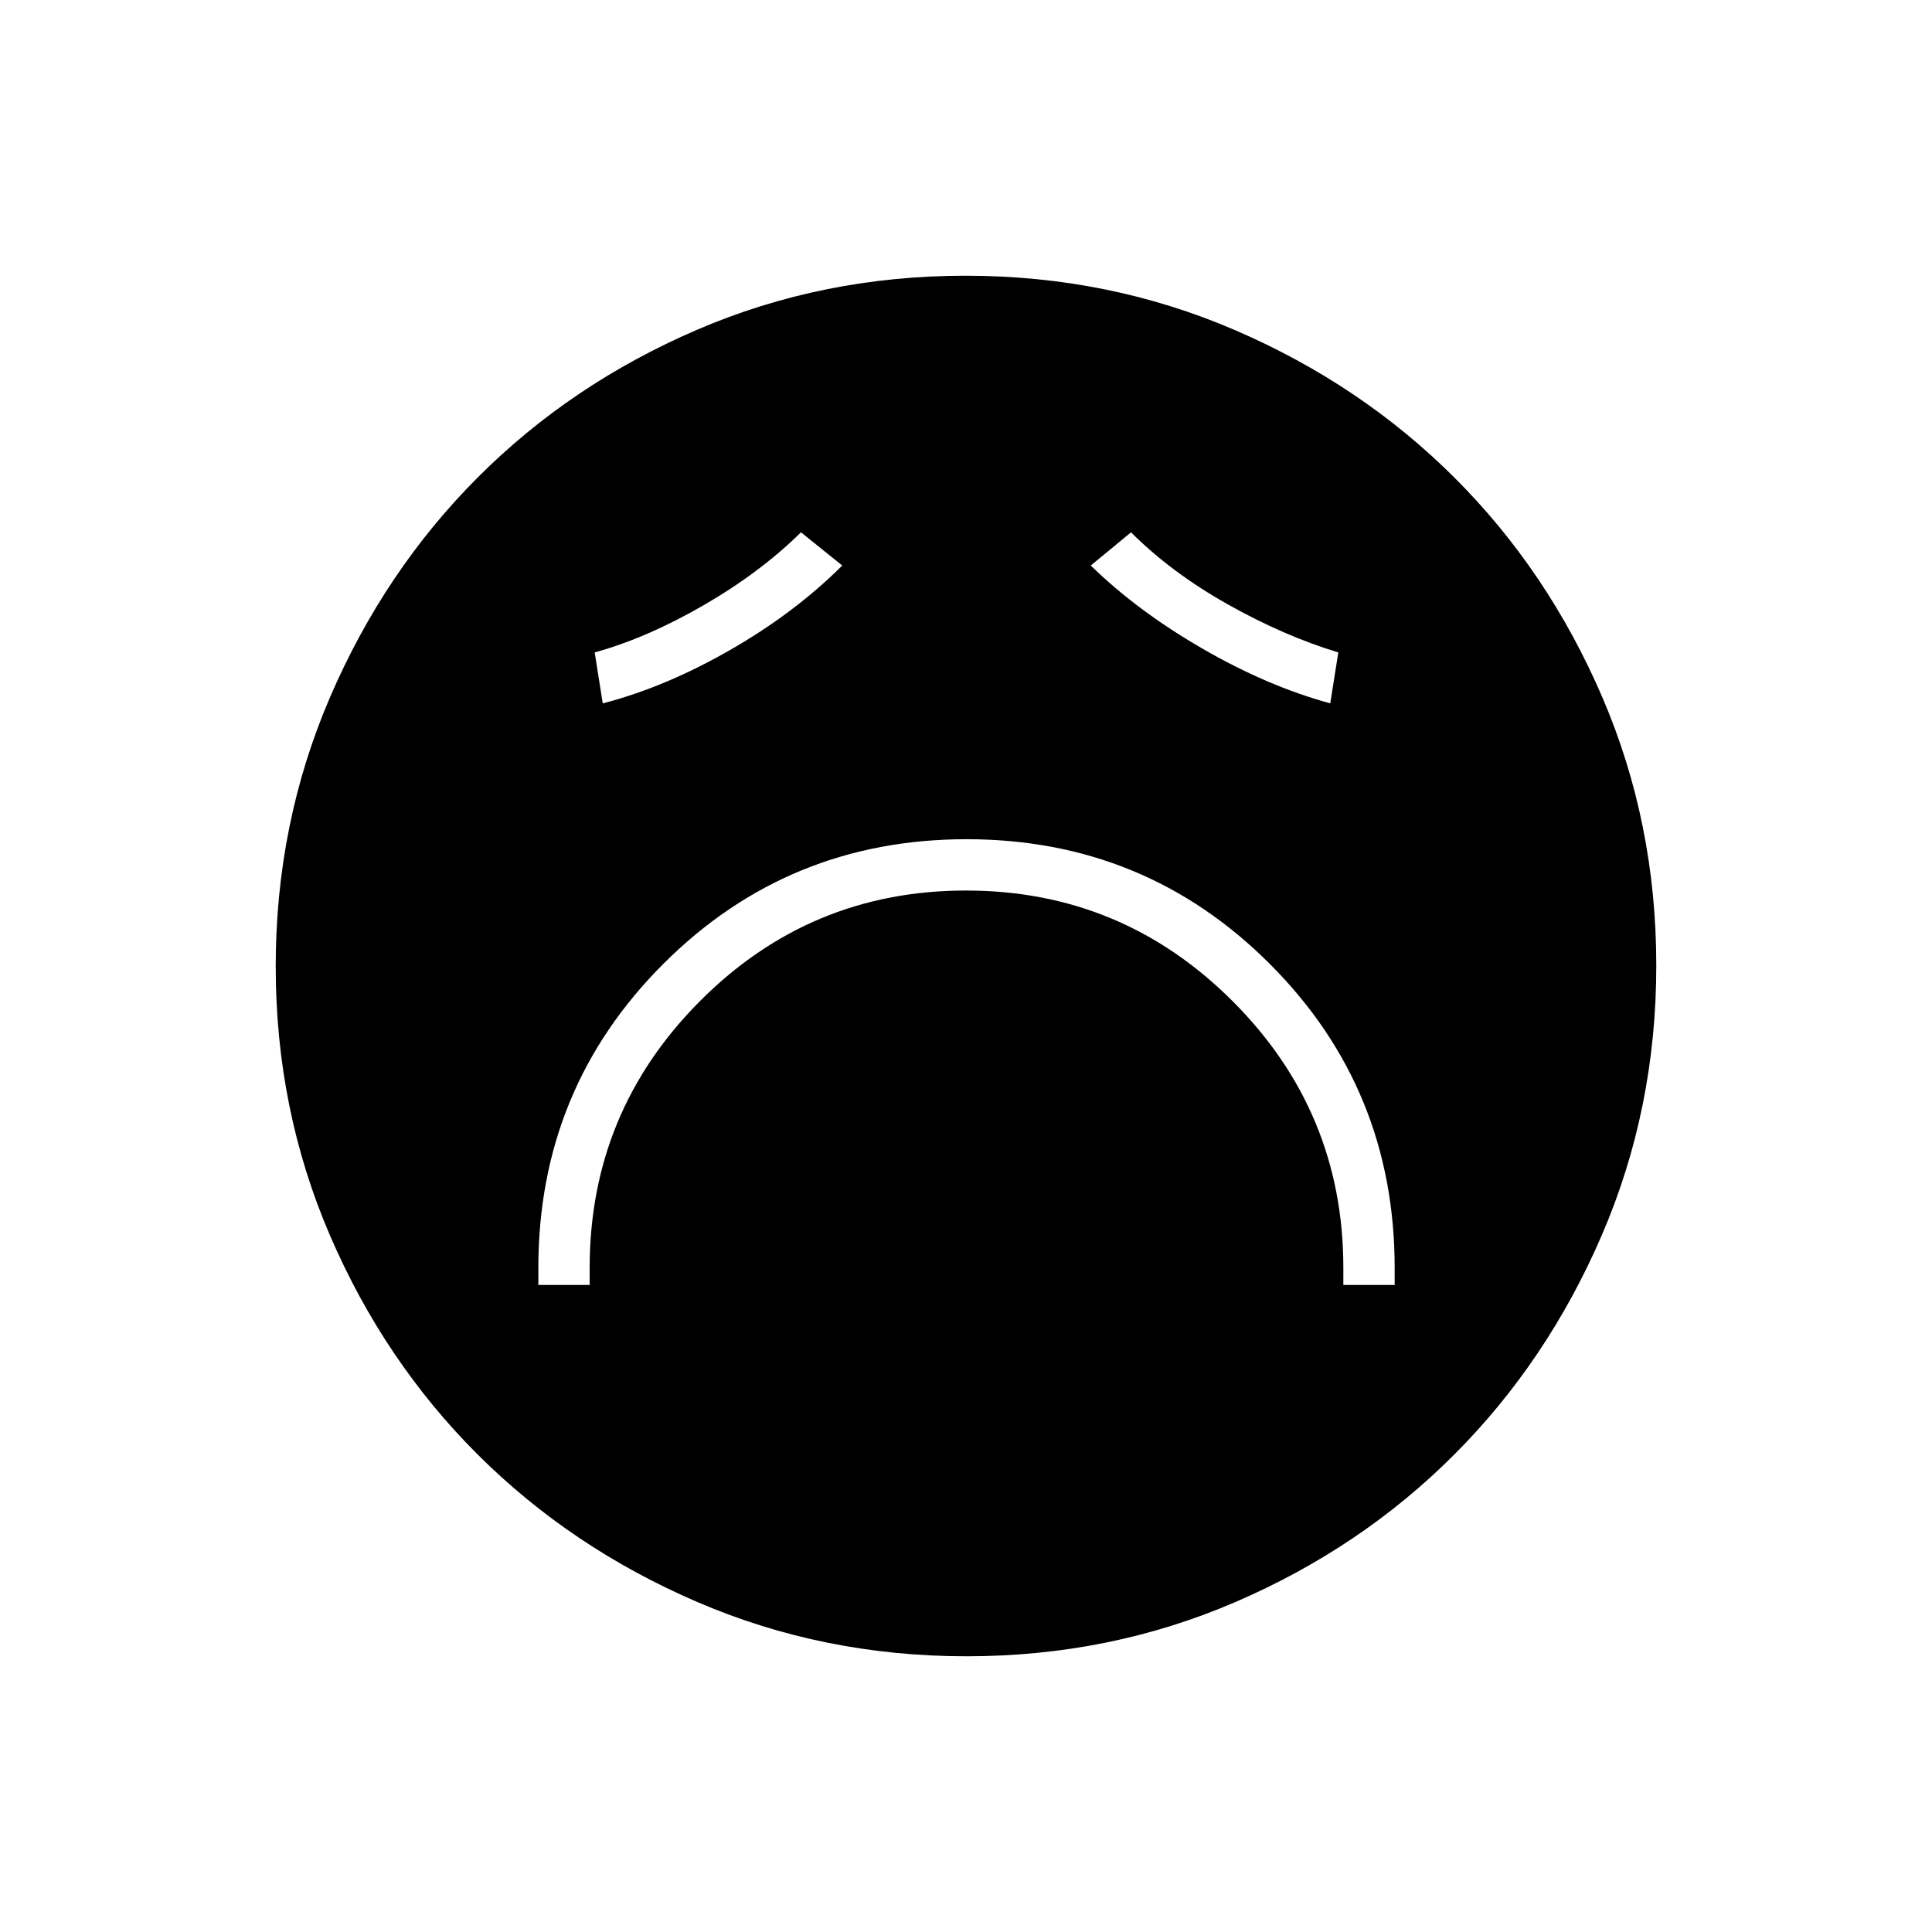 <svg xmlns="http://www.w3.org/2000/svg" height="24" viewBox="0 -960 960 960" width="24"><path d="M267.5-321.5H293v-8.5q0-77.5 54.75-132.5t132.25-55q77.5 0 132.5 55t55 132.5v8.5H693v-8.5q0-88.9-61.96-150.95Q569.07-543 480.29-543q-88.79 0-150.79 62.05-62 62.05-62 150.95v8.5Zm32-289q31-8 63.25-26.5t55.75-42L398-695.5q-20.11 19.87-48.3 36.19-28.2 16.31-54.2 23.5l4 25.31Zm361.5 0 4-25.31q-27-8.19-55-23.94-28-15.75-48-35.75L542-679q23 22.5 55.36 41.22 32.36 18.73 63.64 27.28ZM480.24-137q-71.15 0-133.87-27.02-62.72-27.03-109.12-73.35-46.4-46.33-73.32-108.83Q137-408.7 137-479.76q0-71.15 27.02-133.87 27.03-62.72 73.35-109.12 46.33-46.4 108.83-73.32Q408.7-823 479.76-823q71.15 0 133.87 27.02 62.72 27.03 109.12 73.35 46.4 46.33 73.32 108.83Q823-551.3 823-480.24q0 71.15-27.02 133.87-27.03 62.72-73.35 109.12-46.33 46.4-108.83 73.32Q551.3-137 480.24-137Z"/></svg>